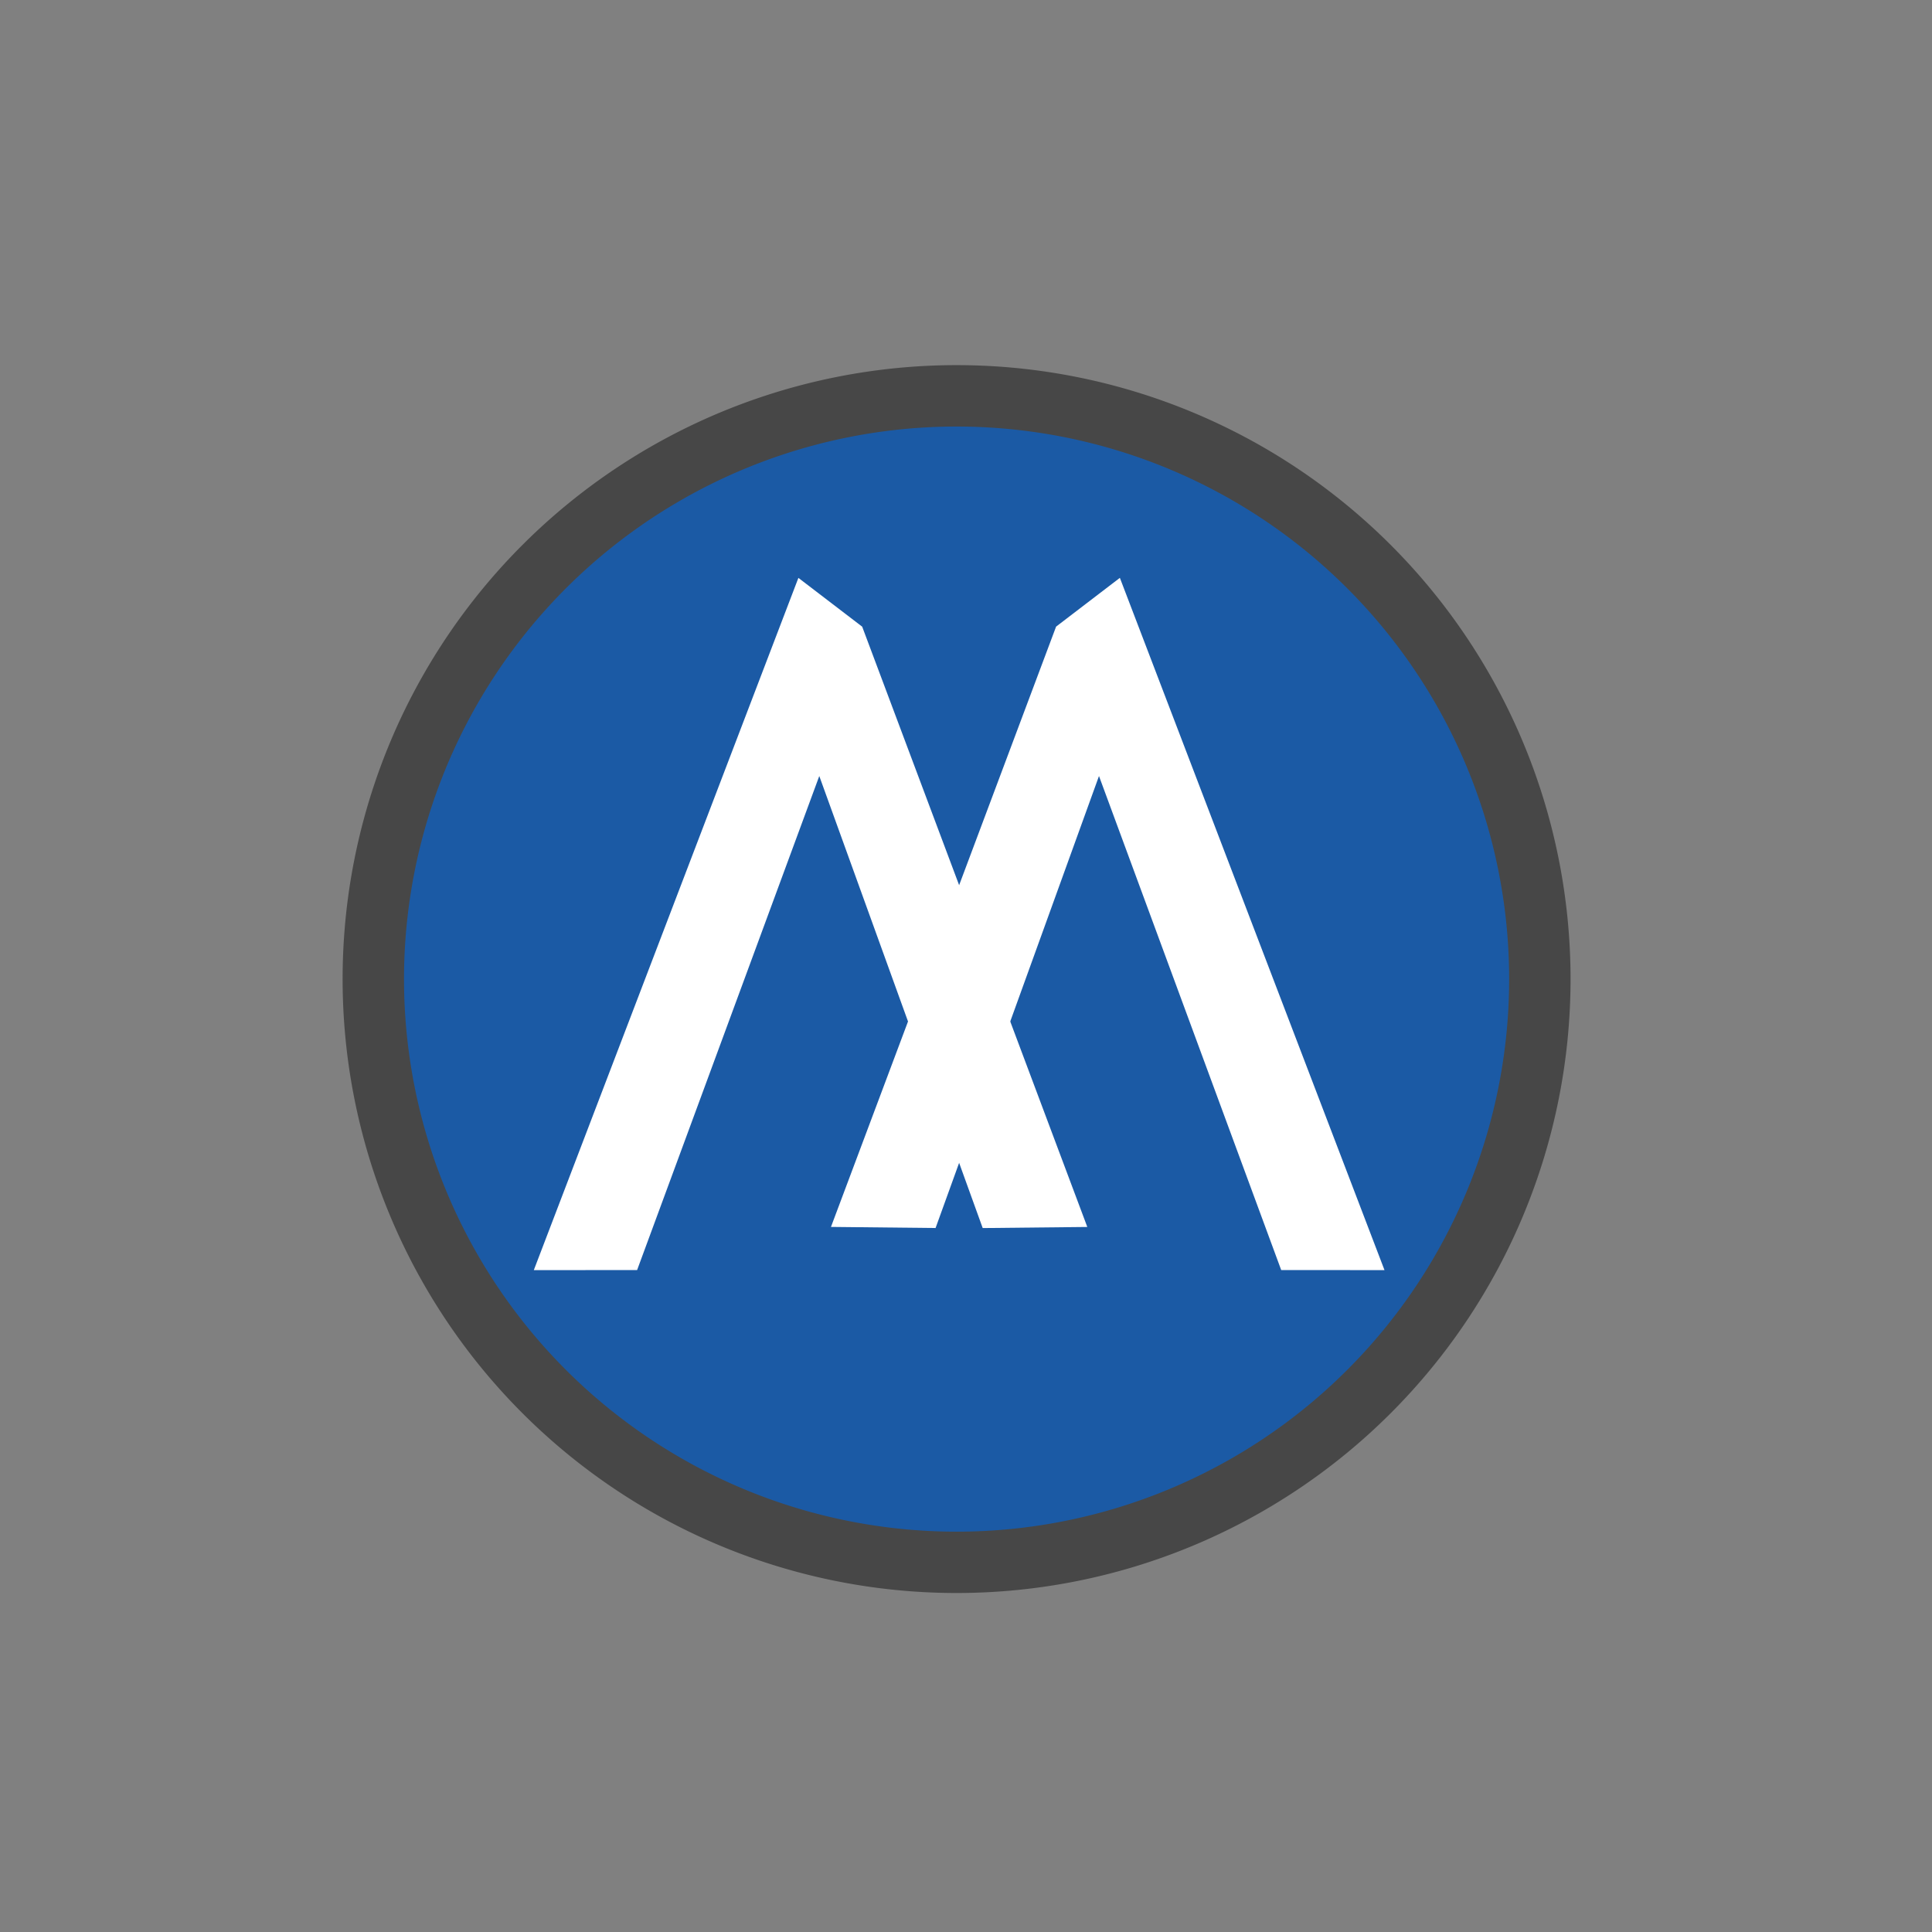 <?xml version="1.0" encoding="UTF-8" standalone="no"?>
<!-- Created with Inkscape (http://www.inkscape.org/) -->

<svg
   xmlns:dc="http://purl.org/dc/elements/1.1/"
   xmlns:cc="http://creativecommons.org/ns#"
   xmlns:rdf="http://www.w3.org/1999/02/22-rdf-syntax-ns#"
   xmlns:svg="http://www.w3.org/2000/svg"
   xmlns="http://www.w3.org/2000/svg"
   xmlns:sodipodi="http://sodipodi.sourceforge.net/DTD/sodipodi-0.dtd"
   xmlns:inkscape="http://www.inkscape.org/namespaces/inkscape"
   width="200"
   height="200"
   viewBox="0 0 52.917 52.917"
   version="1.1"
   id="svg8"
   inkscape:version="0.92.2 (5c3e80d, 2017-08-06)"
   sodipodi:docname="mendoza-icon.svg">
  <rect x="0" y="0" width="52.917" height="52.917" fill="#808080" stroke="none"/>
  <defs
     id="defs2" />
  <sodipodi:namedview
     id="base"
     pagecolor="#ffffff"
     bordercolor="#666666"
     borderopacity="1.0"
     inkscape:pageopacity="0.0"
     inkscape:pageshadow="2"
     inkscape:zoom="2"
     inkscape:cx="4.92144"
     inkscape:cy="65.347252"
     inkscape:document-units="px"
     inkscape:current-layer="layer1"
     showgrid="false"
     units="px"
     inkscape:window-width="1275"
     inkscape:window-height="792"
     inkscape:window-x="2161"
     inkscape:window-y="155"
     inkscape:window-maximized="0"
     showguides="false"
     inkscape:guide-bbox="true">
    <sodipodi:guide
       position="79.379,238.739"
       orientation="1,0"
       id="guide4589"
       inkscape:locked="false" />
    <sodipodi:guide
       position="92.609,236.934"
       orientation="1,0"
       id="guide4591"
       inkscape:locked="false" />
    <sodipodi:guide
       position="86.595,238.137"
       orientation="0,1"
       id="guide4593"
       inkscape:locked="false" />
    <sodipodi:guide
       position="85.727,224.907"
       orientation="0,1"
       id="guide4595"
       inkscape:locked="false" />
    <sodipodi:guide
       position="0,61.043"
       orientation="1,0"
       id="guide880"
       inkscape:locked="false" />
    <sodipodi:guide
       position="26.458,66.713"
       orientation="1,0"
       id="guide882"
       inkscape:locked="false" />
    <sodipodi:guide
       position="17.198,79.375"
       orientation="0,1"
       id="guide884"
       inkscape:locked="false" />
    <sodipodi:guide
       position="22.112,52.917"
       orientation="0,1"
       id="guide886"
       inkscape:locked="false" />
  </sodipodi:namedview>
  <g
     inkscape:label="Layer 1"
     inkscape:groupmode="layer"
     id="layer1"
     transform="translate(0,-244.083)">
    <circle
       style="fill:#1b5aa5;fill-opacity:1;stroke:none;stroke-width:0.497;stroke-miterlimit:4;stroke-dasharray:none;stroke-opacity:1"
       id="path888"
       cx="26.458"
       cy="270.92"
       r="16.007" />
    <path
       sodipodi:nodetypes="cccccccc"
       inkscape:connector-curvature="0"
       id="path3723-6"
       d="m 14.621,278.871 2.829,-8.1e-4 4.99,-13.532 4.476,12.381 2.865,-0.03 -6.166,-16.442 -1.747,-1.336 z"
       style="font-style:normal;font-weight:normal;font-size:10.583px;line-height:1.25;font-family:sans-serif;letter-spacing:0px;word-spacing:0px;fill:#ffffff;fill-opacity:1;stroke:none;stroke-width:0.814px;stroke-linecap:butt;stroke-linejoin:miter;stroke-opacity:1" />
    <path
       sodipodi:nodetypes="cccccccc"
       inkscape:connector-curvature="0"
       id="path3723-3-2"
       d="M 37.921,278.871 35.092,278.87 30.101,265.338 25.625,277.718 22.76,277.688 l 6.166,-16.442 1.747,-1.336 z"
       style="font-style:normal;font-weight:normal;font-size:10.583px;line-height:1.25;font-family:sans-serif;letter-spacing:0px;word-spacing:0px;fill:#ffffff;fill-opacity:1;stroke:none;stroke-width:0.814px;stroke-linecap:butt;stroke-linejoin:miter;stroke-opacity:1" />
    <path
       inkscape:connector-curvature="0"
       id="path4597-9"
       d="M 26.201,254.084 A 16.816,16.816 0 0 0 9.384,270.9 16.816,16.816 0 0 0 26.201,287.715 16.816,16.816 0 0 0 43.017,270.9 16.816,16.816 0 0 0 26.201,254.084 Z m 0,1.682 a 15.134,15.134 0 0 1 15.134,15.135 15.134,15.134 0 0 1 -15.134,15.134 15.134,15.134 0 0 1 -15.135,-15.134 15.134,15.134 0 0 1 15.135,-15.135 z"
       style="font-style:normal;font-weight:normal;font-size:10.583px;line-height:1.25;font-family:sans-serif;letter-spacing:0px;word-spacing:0px;fill:#474747;fill-opacity:1;stroke:none;stroke-width:0.178;stroke-opacity:1" />
  </g>
</svg>
